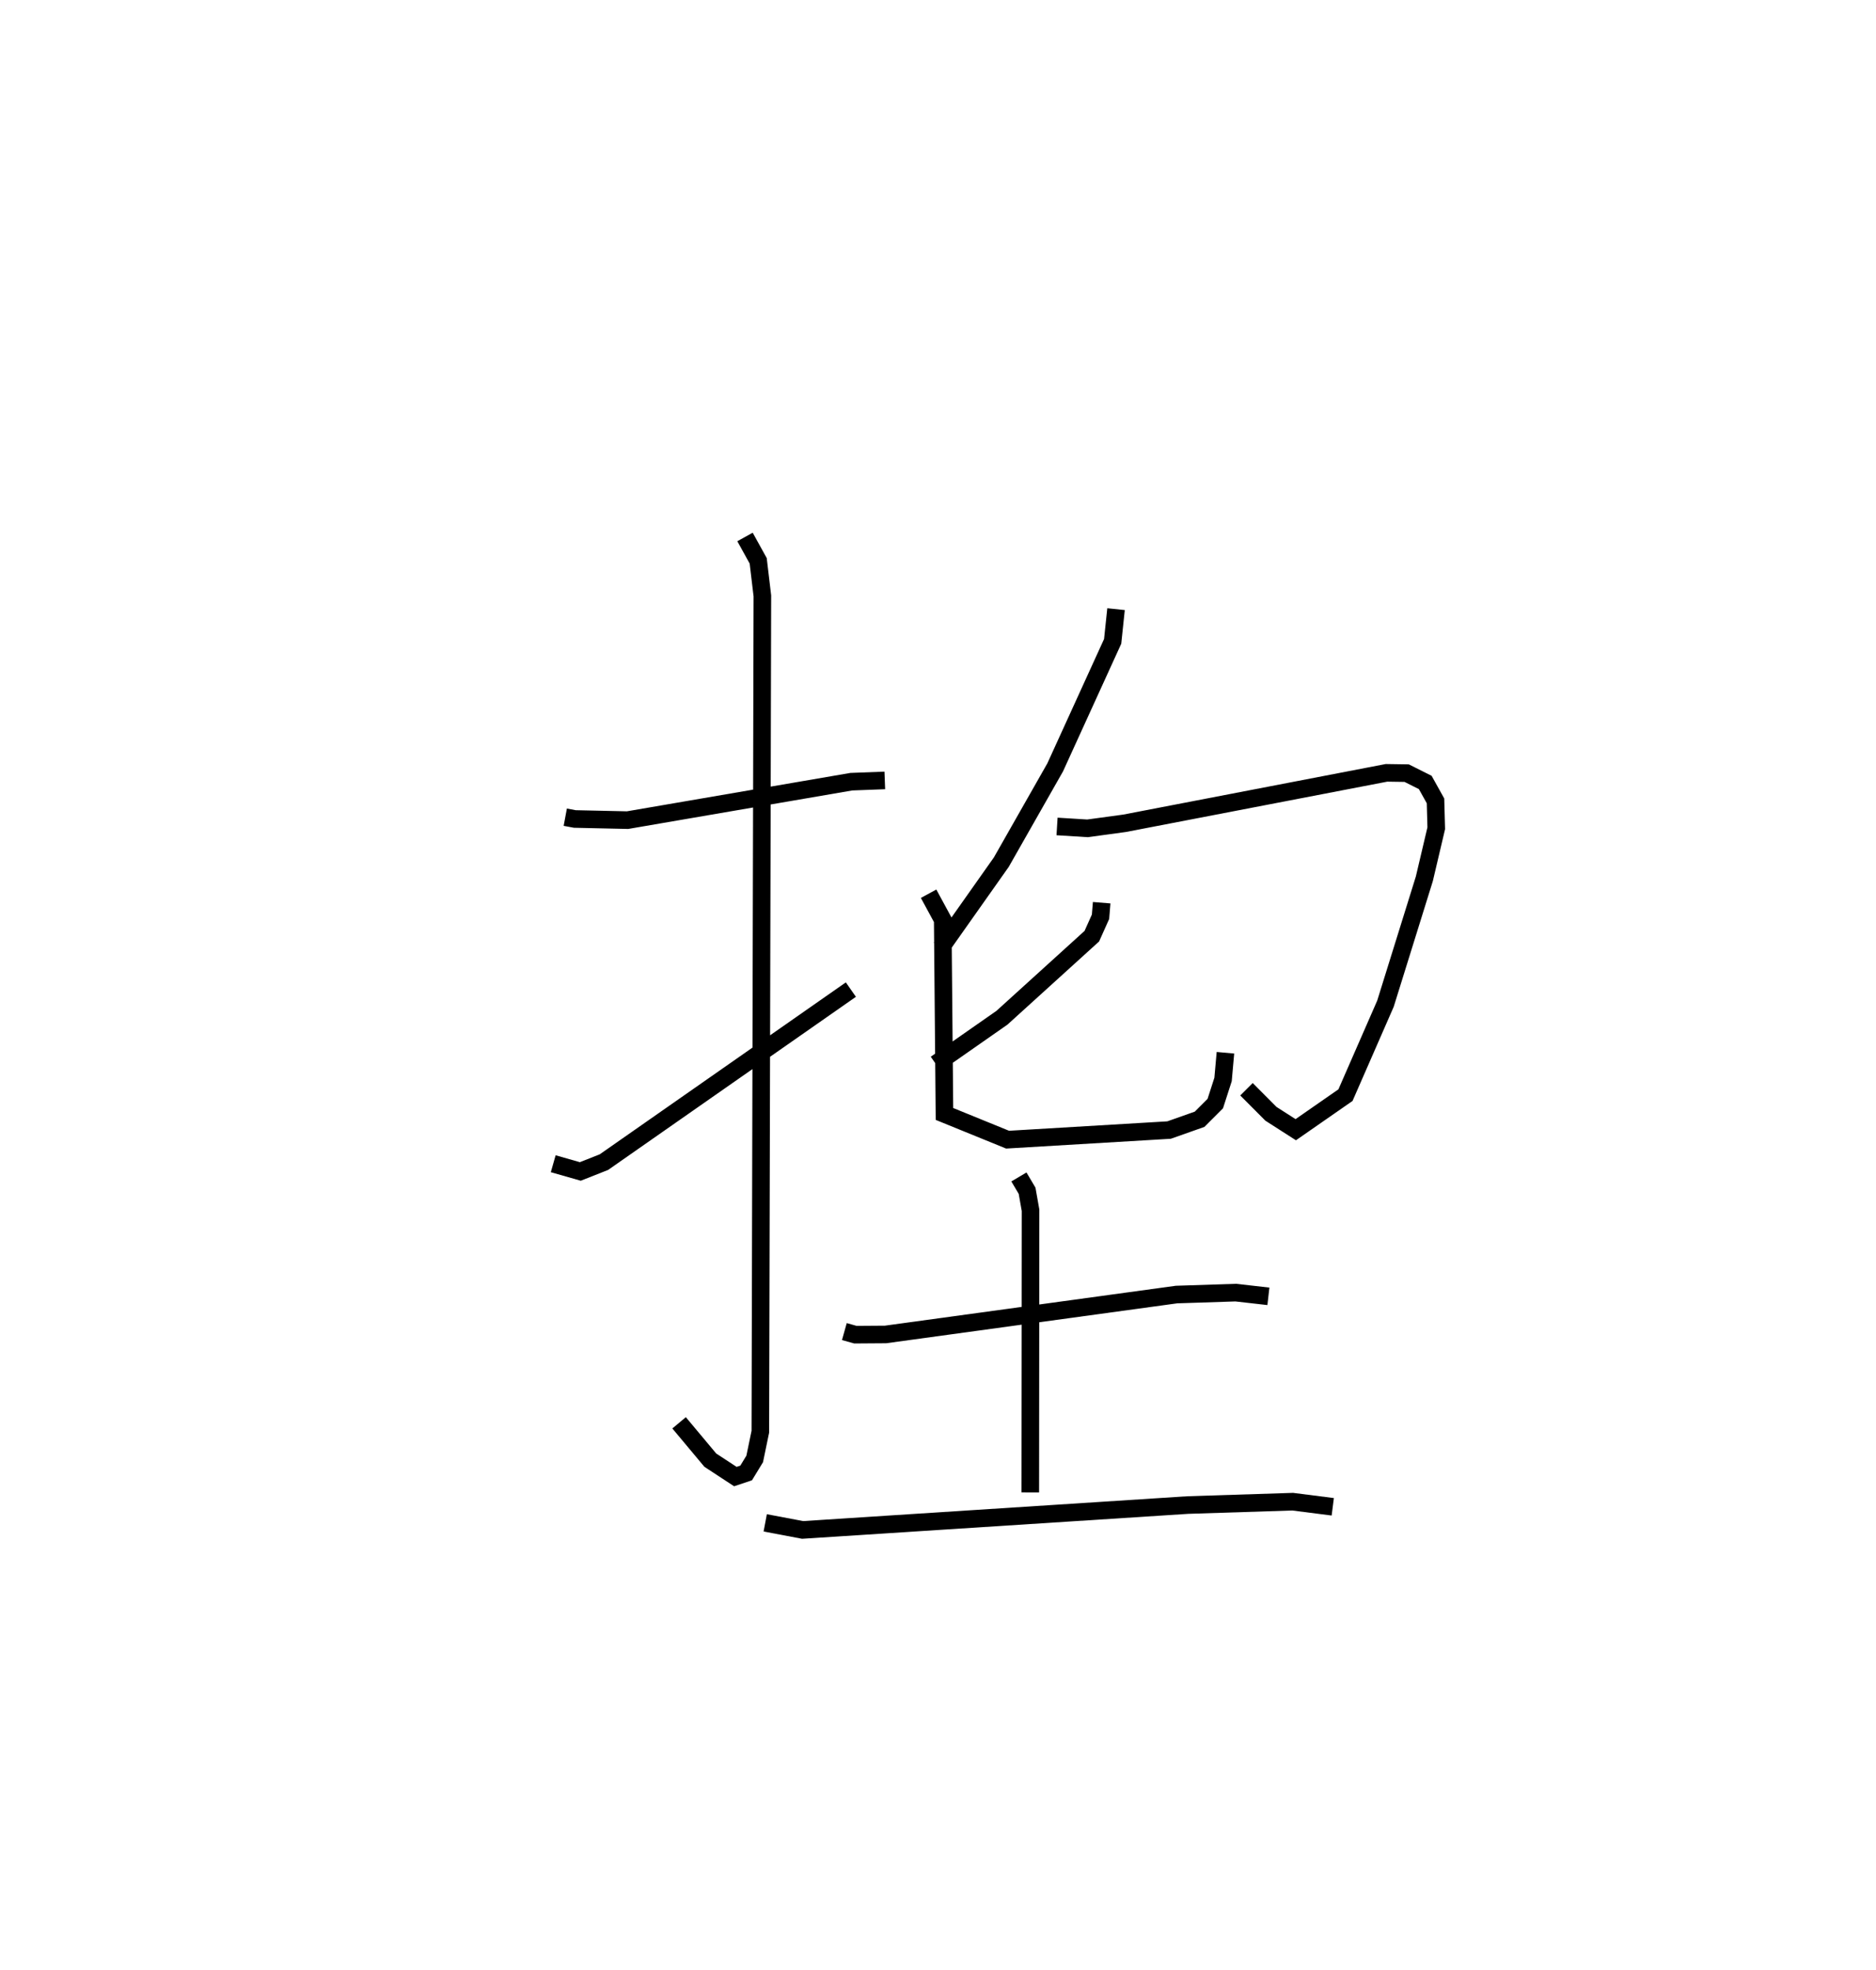<?xml version="1.0" encoding="utf-8" ?>
<svg baseProfile="full" height="111.944" version="1.1" width="106.661" xmlns="http://www.w3.org/2000/svg" xmlns:ev="http://www.w3.org/2001/xml-events" xmlns:xlink="http://www.w3.org/1999/xlink"><defs /><rect fill="white" height="111.944" width="106.661" x="0" y="0" /><path d="M25,25 m0.0,0.0 m7.139,21.44 l0.542,0.101 2.998,0.066 l12.724,-2.185 1.903,-0.072 m-7.948,-13.835 l0.75,1.356 0.237,1.993 l-0.115,47.496 -0.321,1.548 l-0.486,0.797 -0.614,0.206 l-1.425,-0.934 -1.774,-2.121 m-7.156,-14.723 l1.54,0.439 1.342,-0.53 l14.041,-9.805 m15.076,-21.62 l-0.192,1.831 -3.268,7.161 l-3.062,5.384 -3.432,4.859 m6.6,-6.886 l1.734,0.107 2.111,-0.288 l14.887,-2.866 1.146,0.017 l1.056,0.529 0.584,1.048 l0.042,1.554 -0.678,2.876 l-2.21,7.096 -2.273,5.196 l-2.827,1.964 -1.41,-0.903 l-1.391,-1.396 m-8.234,-10.601 l-0.065,0.799 -0.494,1.103 l-5.109,4.634 -3.763,2.627 m-0.409,-9.673 l0.803,1.48 0.099,11.035 l3.589,1.461 9.181,-0.546 l1.736,-0.613 0.892,-0.892 l0.442,-1.37 0.135,-1.518 m-21.666,15.845 l0.627,0.176 1.711,-0.012 l16.545,-2.268 3.368,-0.11 l1.858,0.211 m-14.185,-6.784 l0.465,0.785 0.196,1.108 l-0.014,16.033 m-15.07,1.731 l2.124,0.402 21.902,-1.414 l5.963,-0.191 2.278,0.29 " fill="none" stroke="black" stroke-width="1" /></svg>
